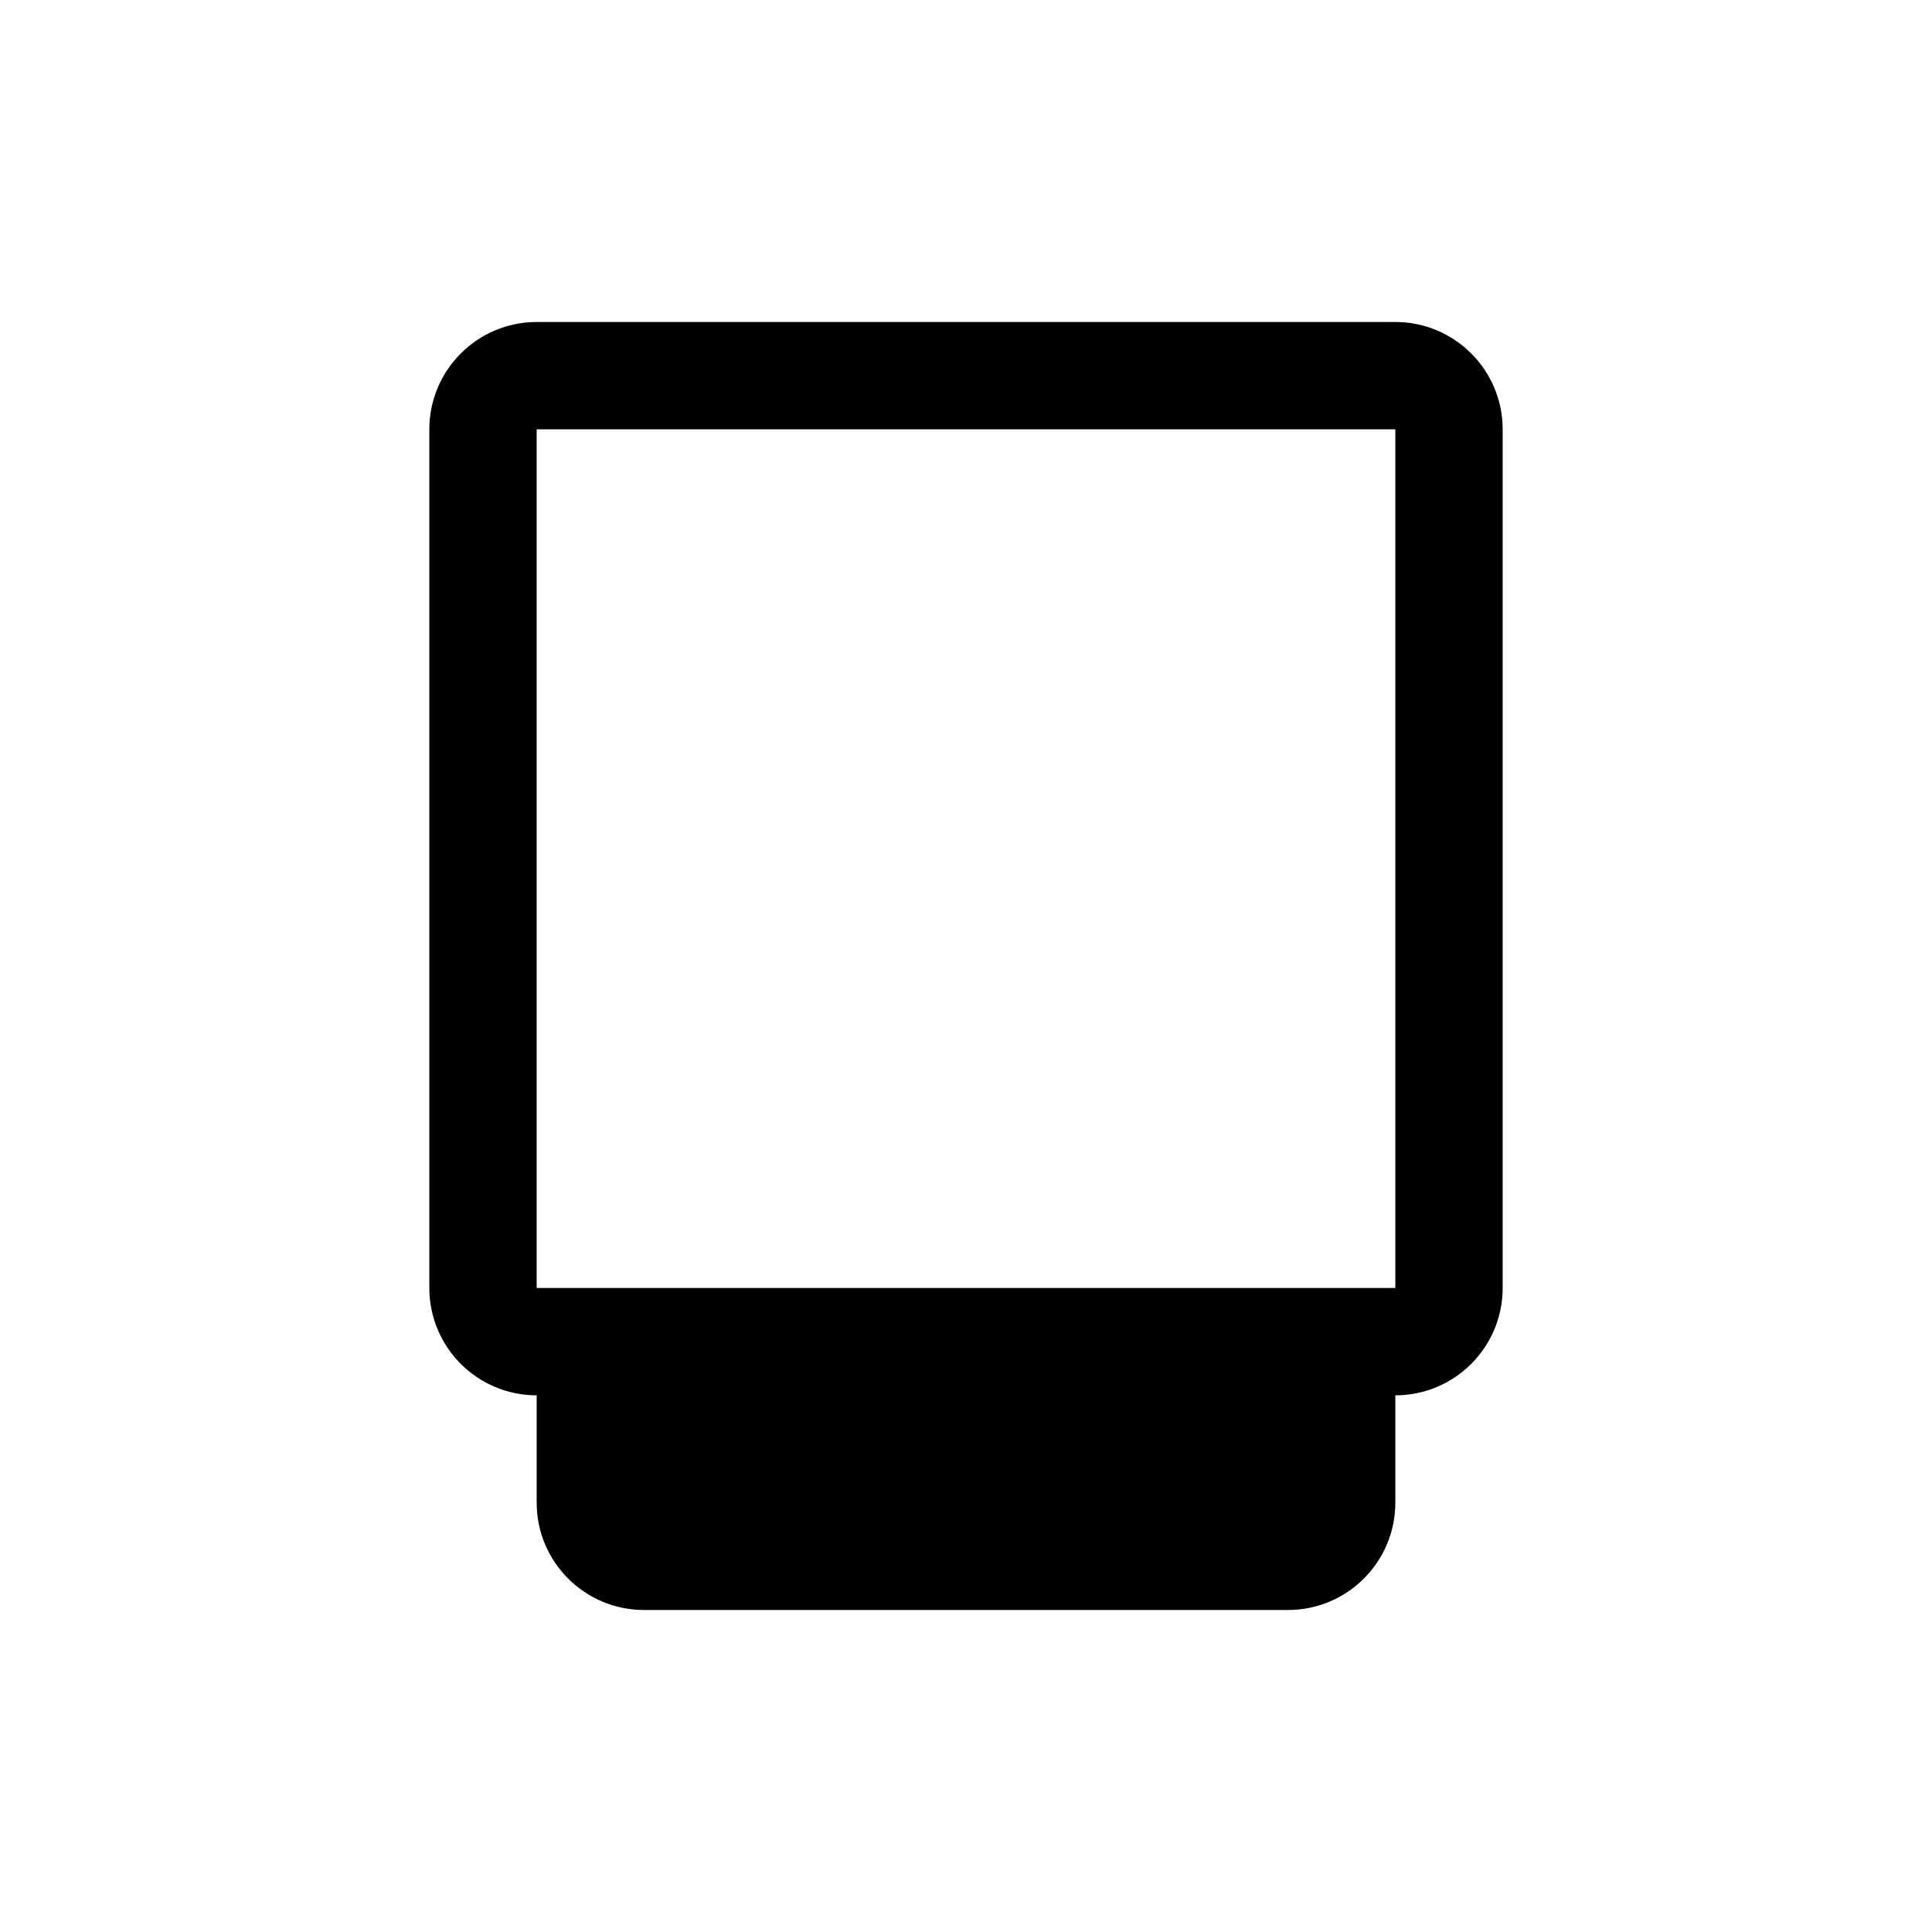 <svg xmlns="http://www.w3.org/2000/svg" width="18" height="18" viewBox="0 0 18 18">
  <path d="M13,3 C13.552,3 14,3.448 14,4 L14,12 C14,12.552 13.552,13 13,13 L13,14 C13,14.552 12.552,15 12,15 L6,15 C5.448,15 5,14.552 5,14 L5,13 C4.448,13 4,12.552 4,12 L4,4 C4,3.448 4.448,3 5,3 L13,3 Z M13,4 L5,4 L5,12 L13,12 L13,4 Z"/>
</svg>
